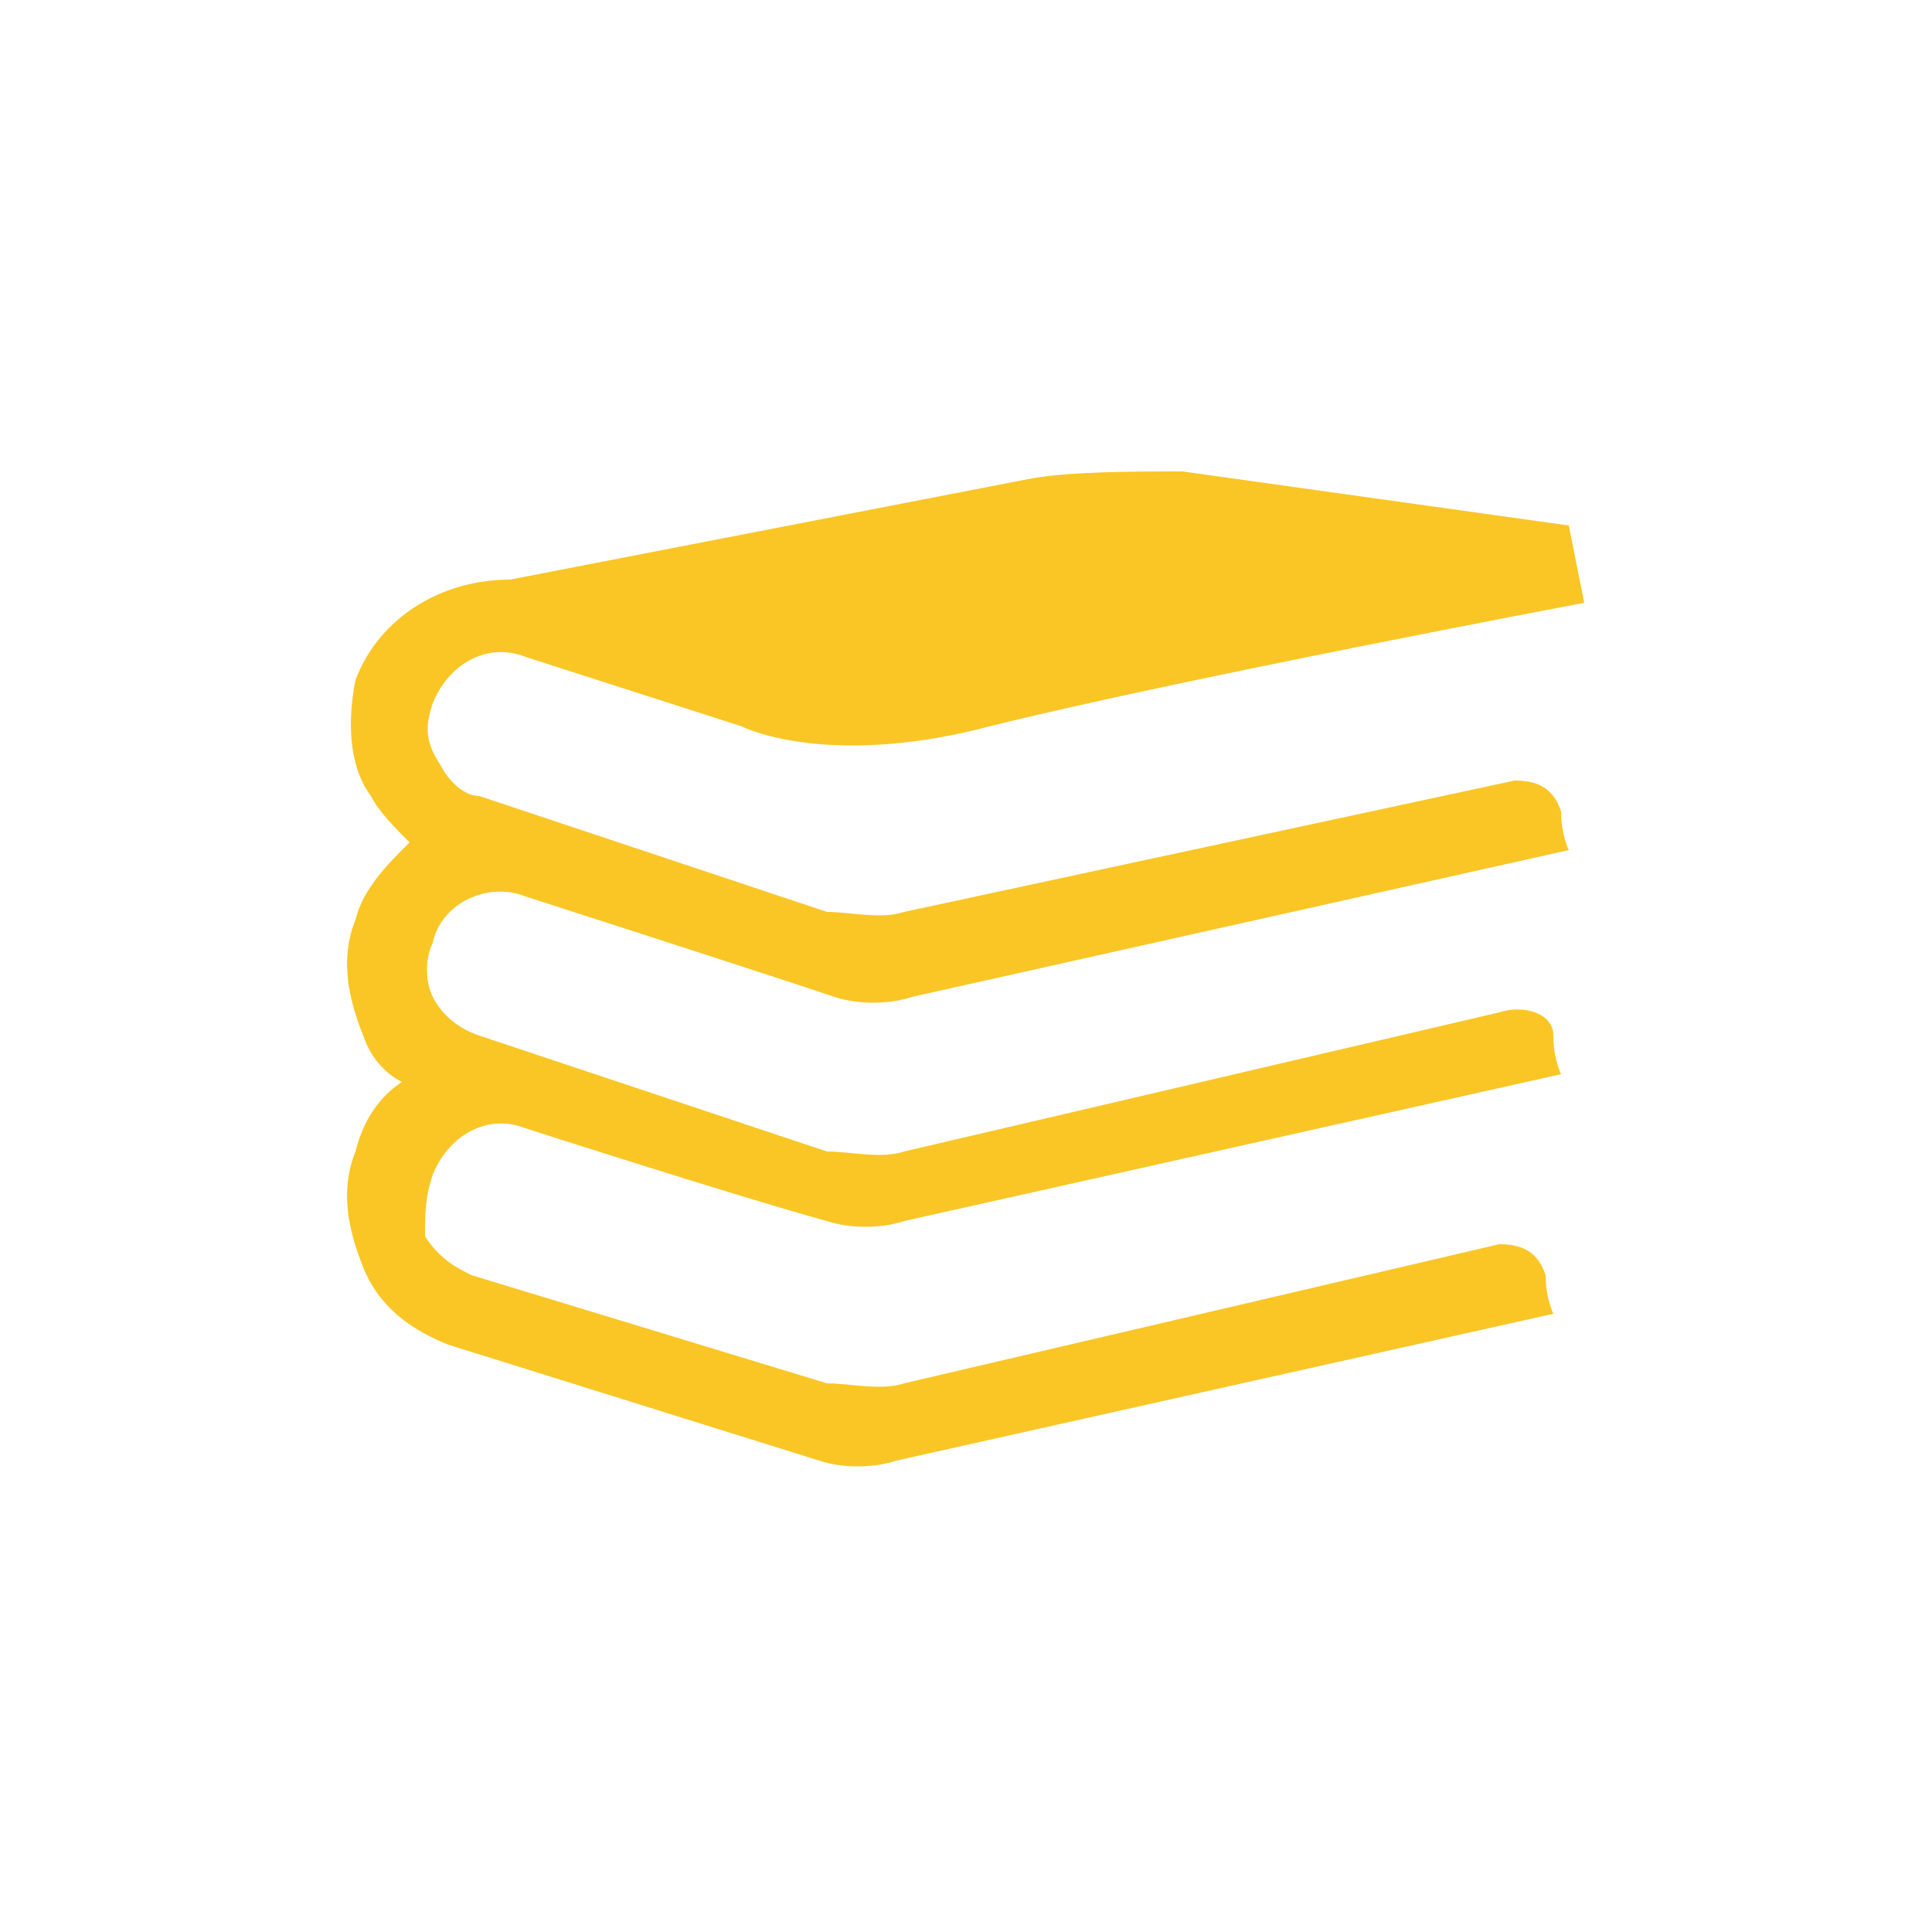 <?xml version="1.0" encoding="utf-8"?>
<!-- Generator: Adobe Illustrator 19.0.0, SVG Export Plug-In . SVG Version: 6.00 Build 0)  -->
<svg version="1.1" id="圖層_1" xmlns="http://www.w3.org/2000/svg" xmlns:xlink="http://www.w3.org/1999/xlink" x="0px" y="0px"
	 viewBox="-31.5 49 25 25" style="enable-background:new -31.5 49 25 25;" xml:space="preserve">
<style type="text/css">
	.st0{fill:#F9C625;}
</style>
<g id="pile.psd_1_">
	<g id="XMLID_35_">
		<g id="XMLID_36_">
			<g id="XMLID_37_">
				<path id="XMLID_38_" class="st0" d="M-24.7,60.6c0,0,2.8,0.9,4,1.3c0.3,0.1,0.7,0.1,1,0l8.5-1.9c0,0-0.1-0.2-0.1-0.5
					c-0.1-0.3-0.3-0.4-0.6-0.4l-7.9,1.7c-0.3,0.1-0.7,0-1,0l-4.5-1.5c-0.2,0-0.4-0.2-0.5-0.4c-0.2-0.3-0.2-0.5-0.1-0.8
					c0.2-0.5,0.7-0.8,1.2-0.6l2.8,0.9c0.2,0.1,1.3,0.5,3.2,0c2.4-0.6,7.7-1.6,7.7-1.6l-0.2-1l0,0l-5-0.7c-0.6,0-1.5,0-2,0.1
					l-6.7,1.3c-0.9,0-1.7,0.5-2,1.3c-0.1,0.5-0.1,1.1,0.2,1.5c0.1,0.2,0.3,0.4,0.5,0.6c-0.3,0.3-0.6,0.6-0.7,1
					c-0.2,0.5-0.1,1,0.1,1.5c0.1,0.3,0.3,0.5,0.5,0.6c-0.3,0.2-0.5,0.5-0.6,0.9c-0.2,0.5-0.1,1,0.1,1.5c0.2,0.5,0.6,0.8,1.1,1
					l4.8,1.5c0.3,0.1,0.7,0.1,1,0l8.5-1.9c0,0-0.1-0.2-0.1-0.5c-0.1-0.3-0.3-0.4-0.6-0.4l-7.7,1.8c-0.3,0.1-0.7,0-1,0l-4.6-1.4
					c-0.2-0.1-0.4-0.2-0.6-0.5c0-0.3,0-0.5,0.1-0.8c0.2-0.5,0.7-0.8,1.2-0.6c0,0,2.8,0.9,3.9,1.2c0.3,0.1,0.7,0.1,1,0l8.5-1.9
					c0,0-0.1-0.2-0.1-0.5s-0.4-0.4-0.7-0.3l-7.7,1.8c-0.3,0.1-0.7,0-1,0l-4.5-1.5c-0.3-0.1-0.5-0.3-0.6-0.5c-0.1-0.2-0.1-0.5,0-0.7
					C-25.8,60.7-25.2,60.4-24.7,60.6z"/>
			</g>
		</g>
	</g>
</g>
</svg>

